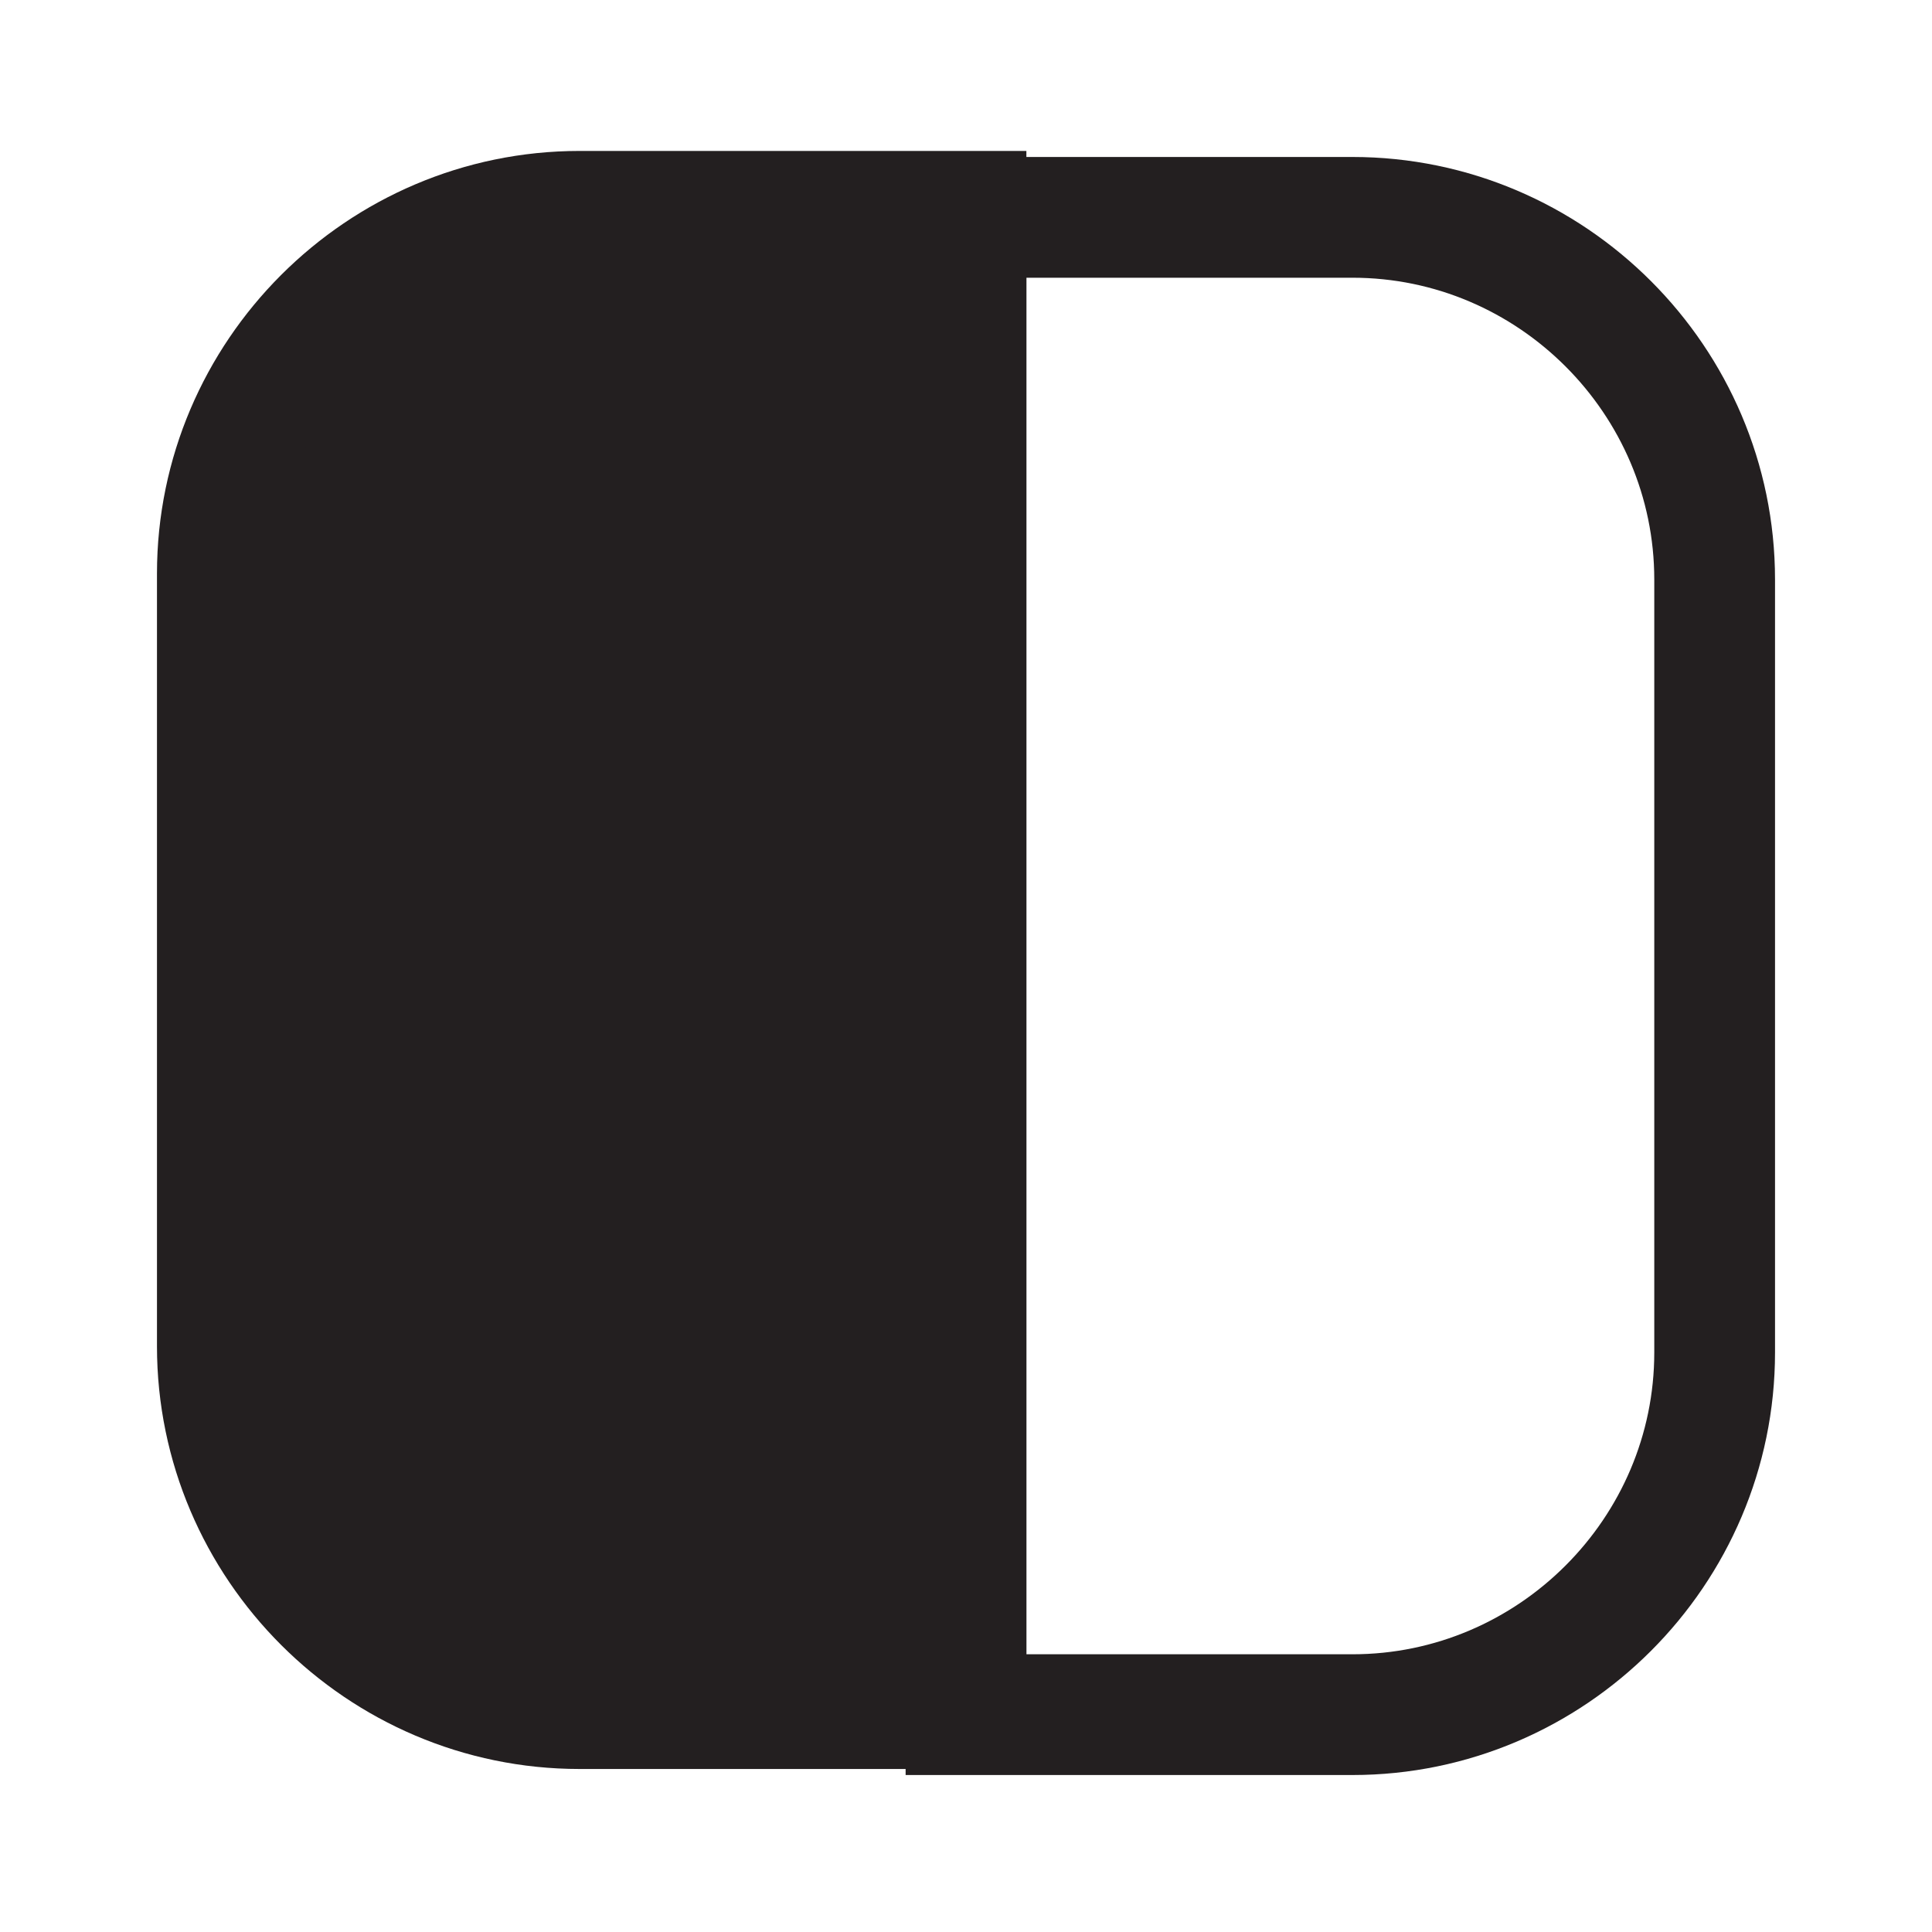 <?xml version="1.0" encoding="UTF-8"?>
<svg id="Layer_1" data-name="Layer 1" xmlns="http://www.w3.org/2000/svg" version="1.1" viewBox="0 0 32 32">
  <defs>
    <style>
      .cls-1 {
        fill: none;
      }

      .cls-1, .cls-2 {
        stroke: #231f20;
        stroke-miterlimit: 10;
        stroke-width: 2px;
      }

      .cls-2 {
        fill: #231f20;
      }
    </style>
  </defs>
  <path class="cls-2" d="M16,3.6v24.7h-6.4c-3.3,0-6-2.7-6-6v-12.8c0-3.3,2.7-6,6-6h6.4Z"/>
  <path class="cls-1" d="M28.4,9.6v12.8c0,3.3-2.7,6-6,6h-6.4V3.6h6.4c3.3,0,6,2.7,6,6Z"/>
</svg>